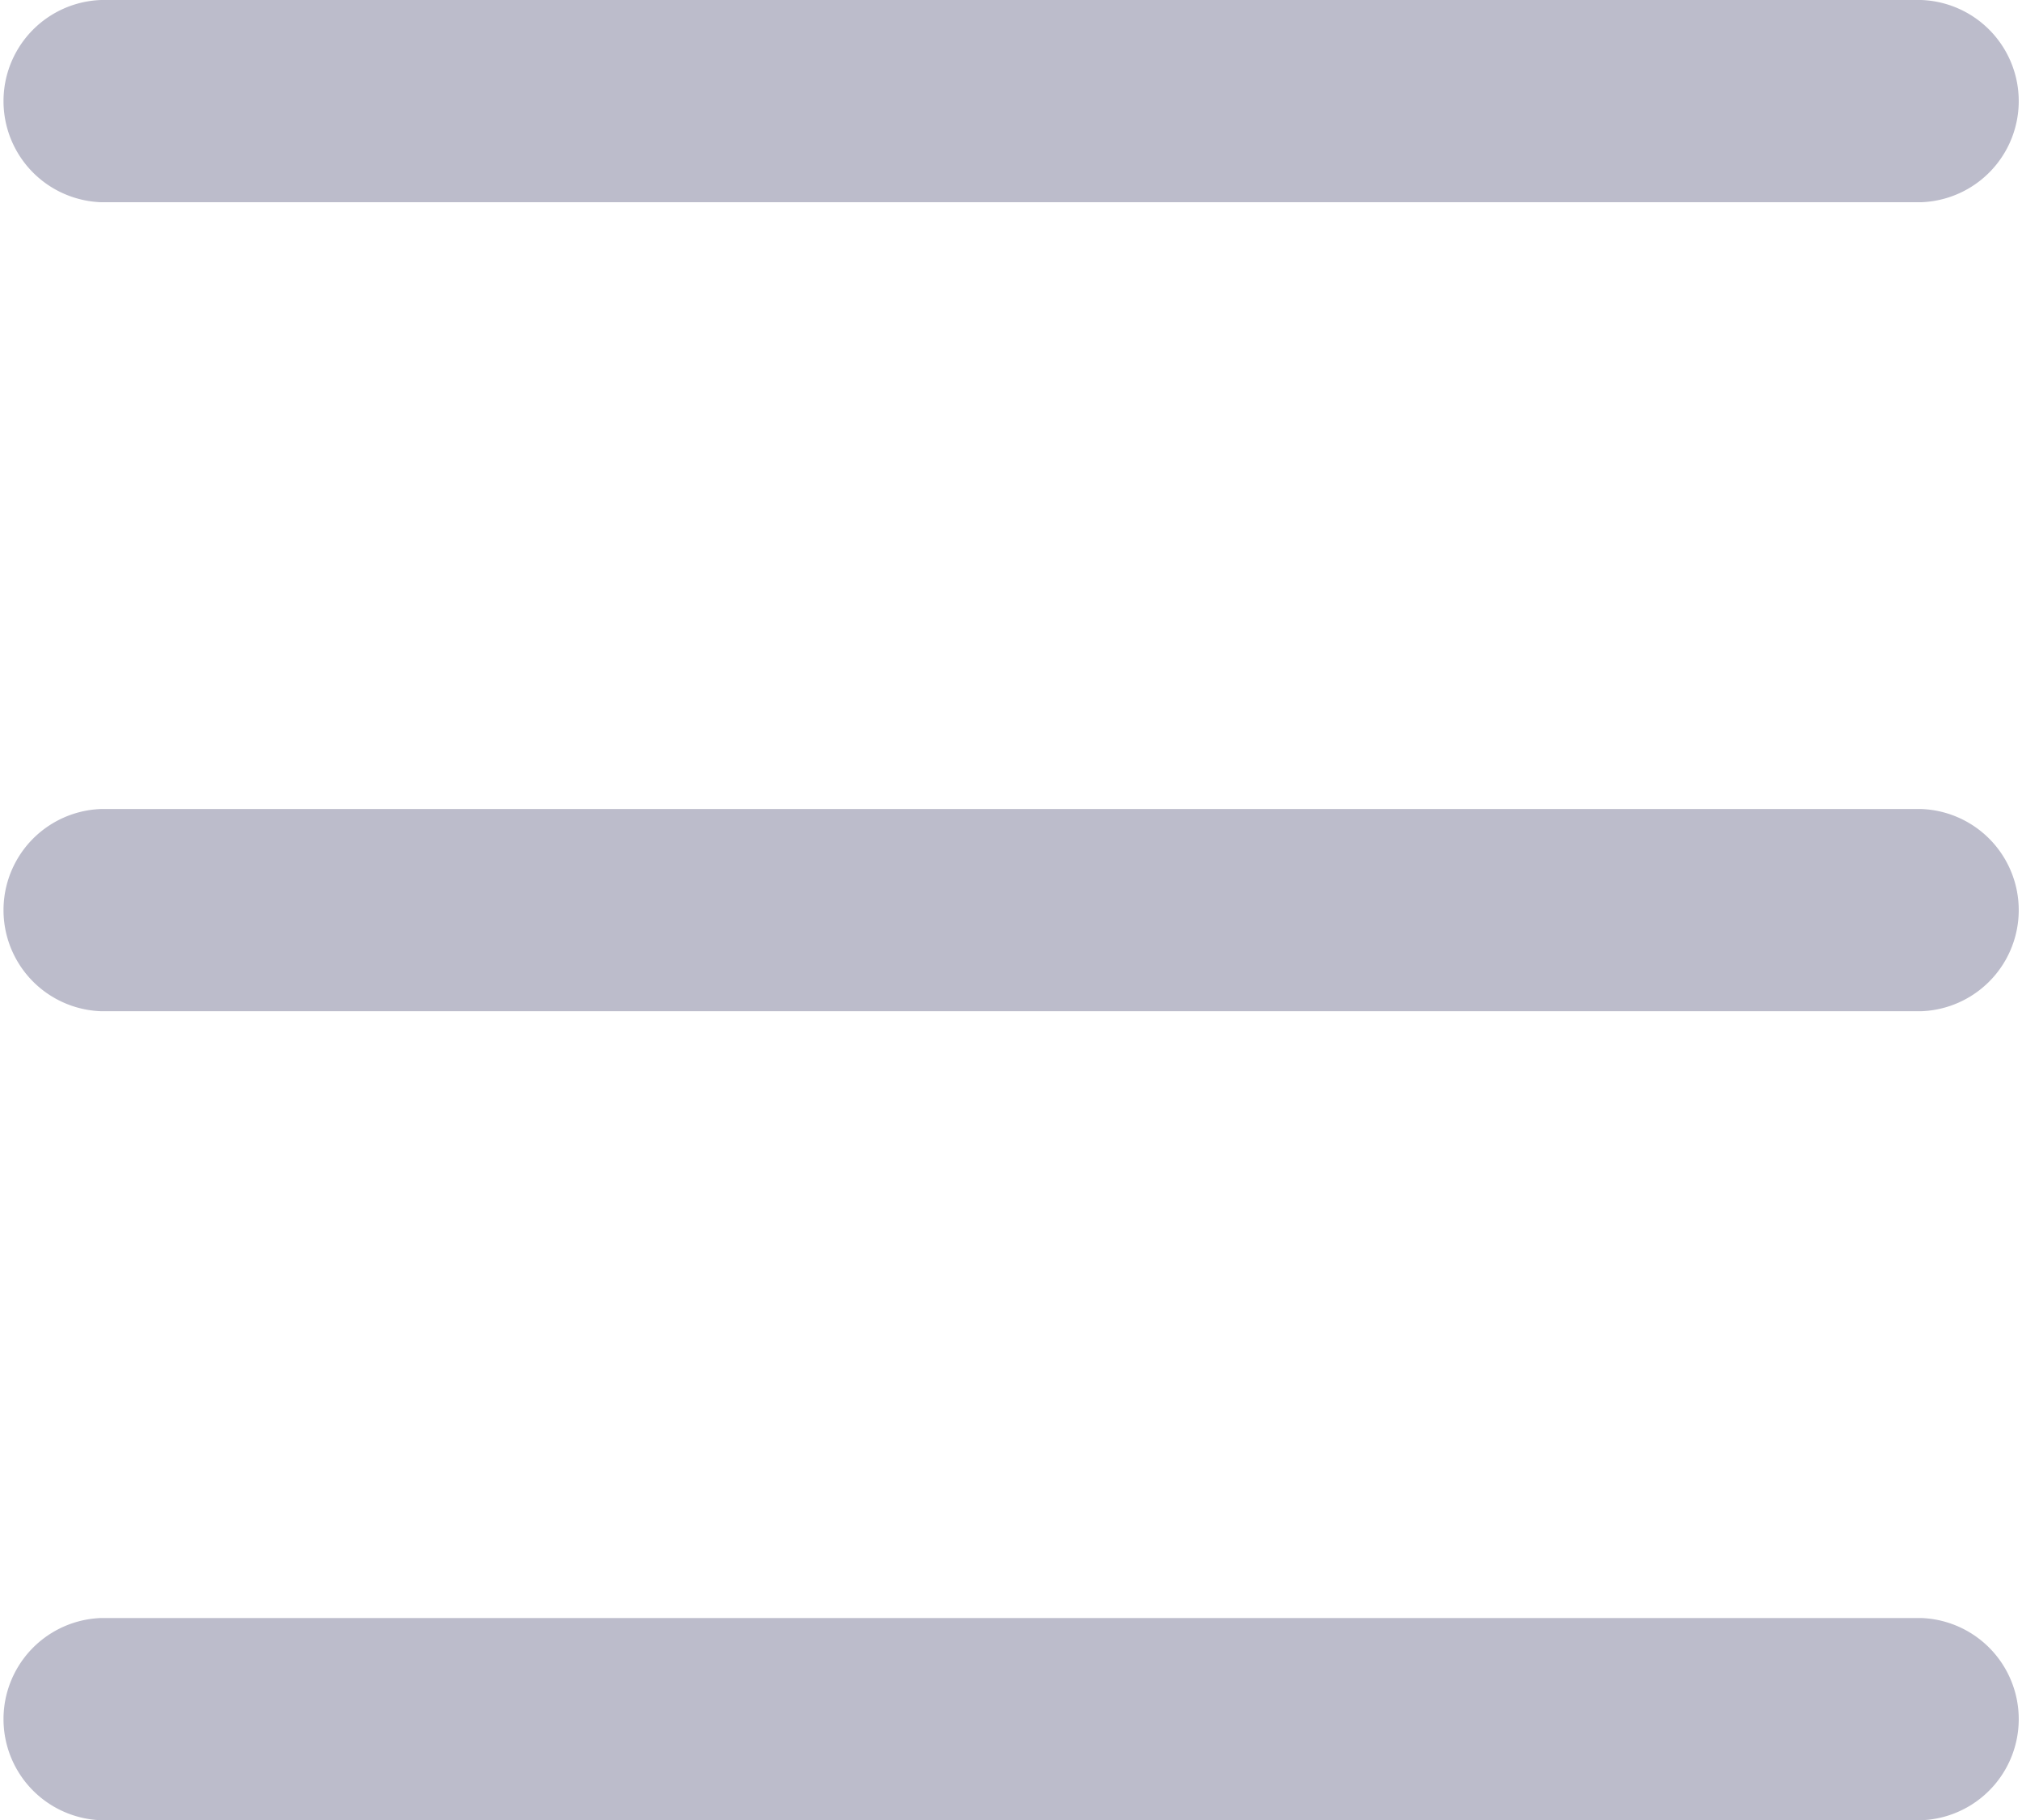 <svg id="Logo" xmlns="http://www.w3.org/2000/svg" width="16.63" height="14.97" viewBox="0 0 16.63 14.97">
  <g id="menu_1_" data-name="menu (1)">
    <g id="_x33__6_">
      <g id="Group_2707" data-name="Group 2707">
        <path id="Path_1871" data-name="Path 1871" d="M15.8,43.905H.832a.832.832,0,0,0,0,1.663H15.8a.832.832,0,0,0,0-1.663ZM.832,32.262H15.8a.832.832,0,0,0,0-1.663H.832a.832.832,0,0,0,0,1.663ZM15.8,37.252H.832a.832.832,0,0,0,0,1.663H15.8a.832.832,0,0,0,0-1.663Z" transform="translate(0 -30.599)" fill="#bcbccb"/>
      </g>
    </g>
  </g>
</svg>
